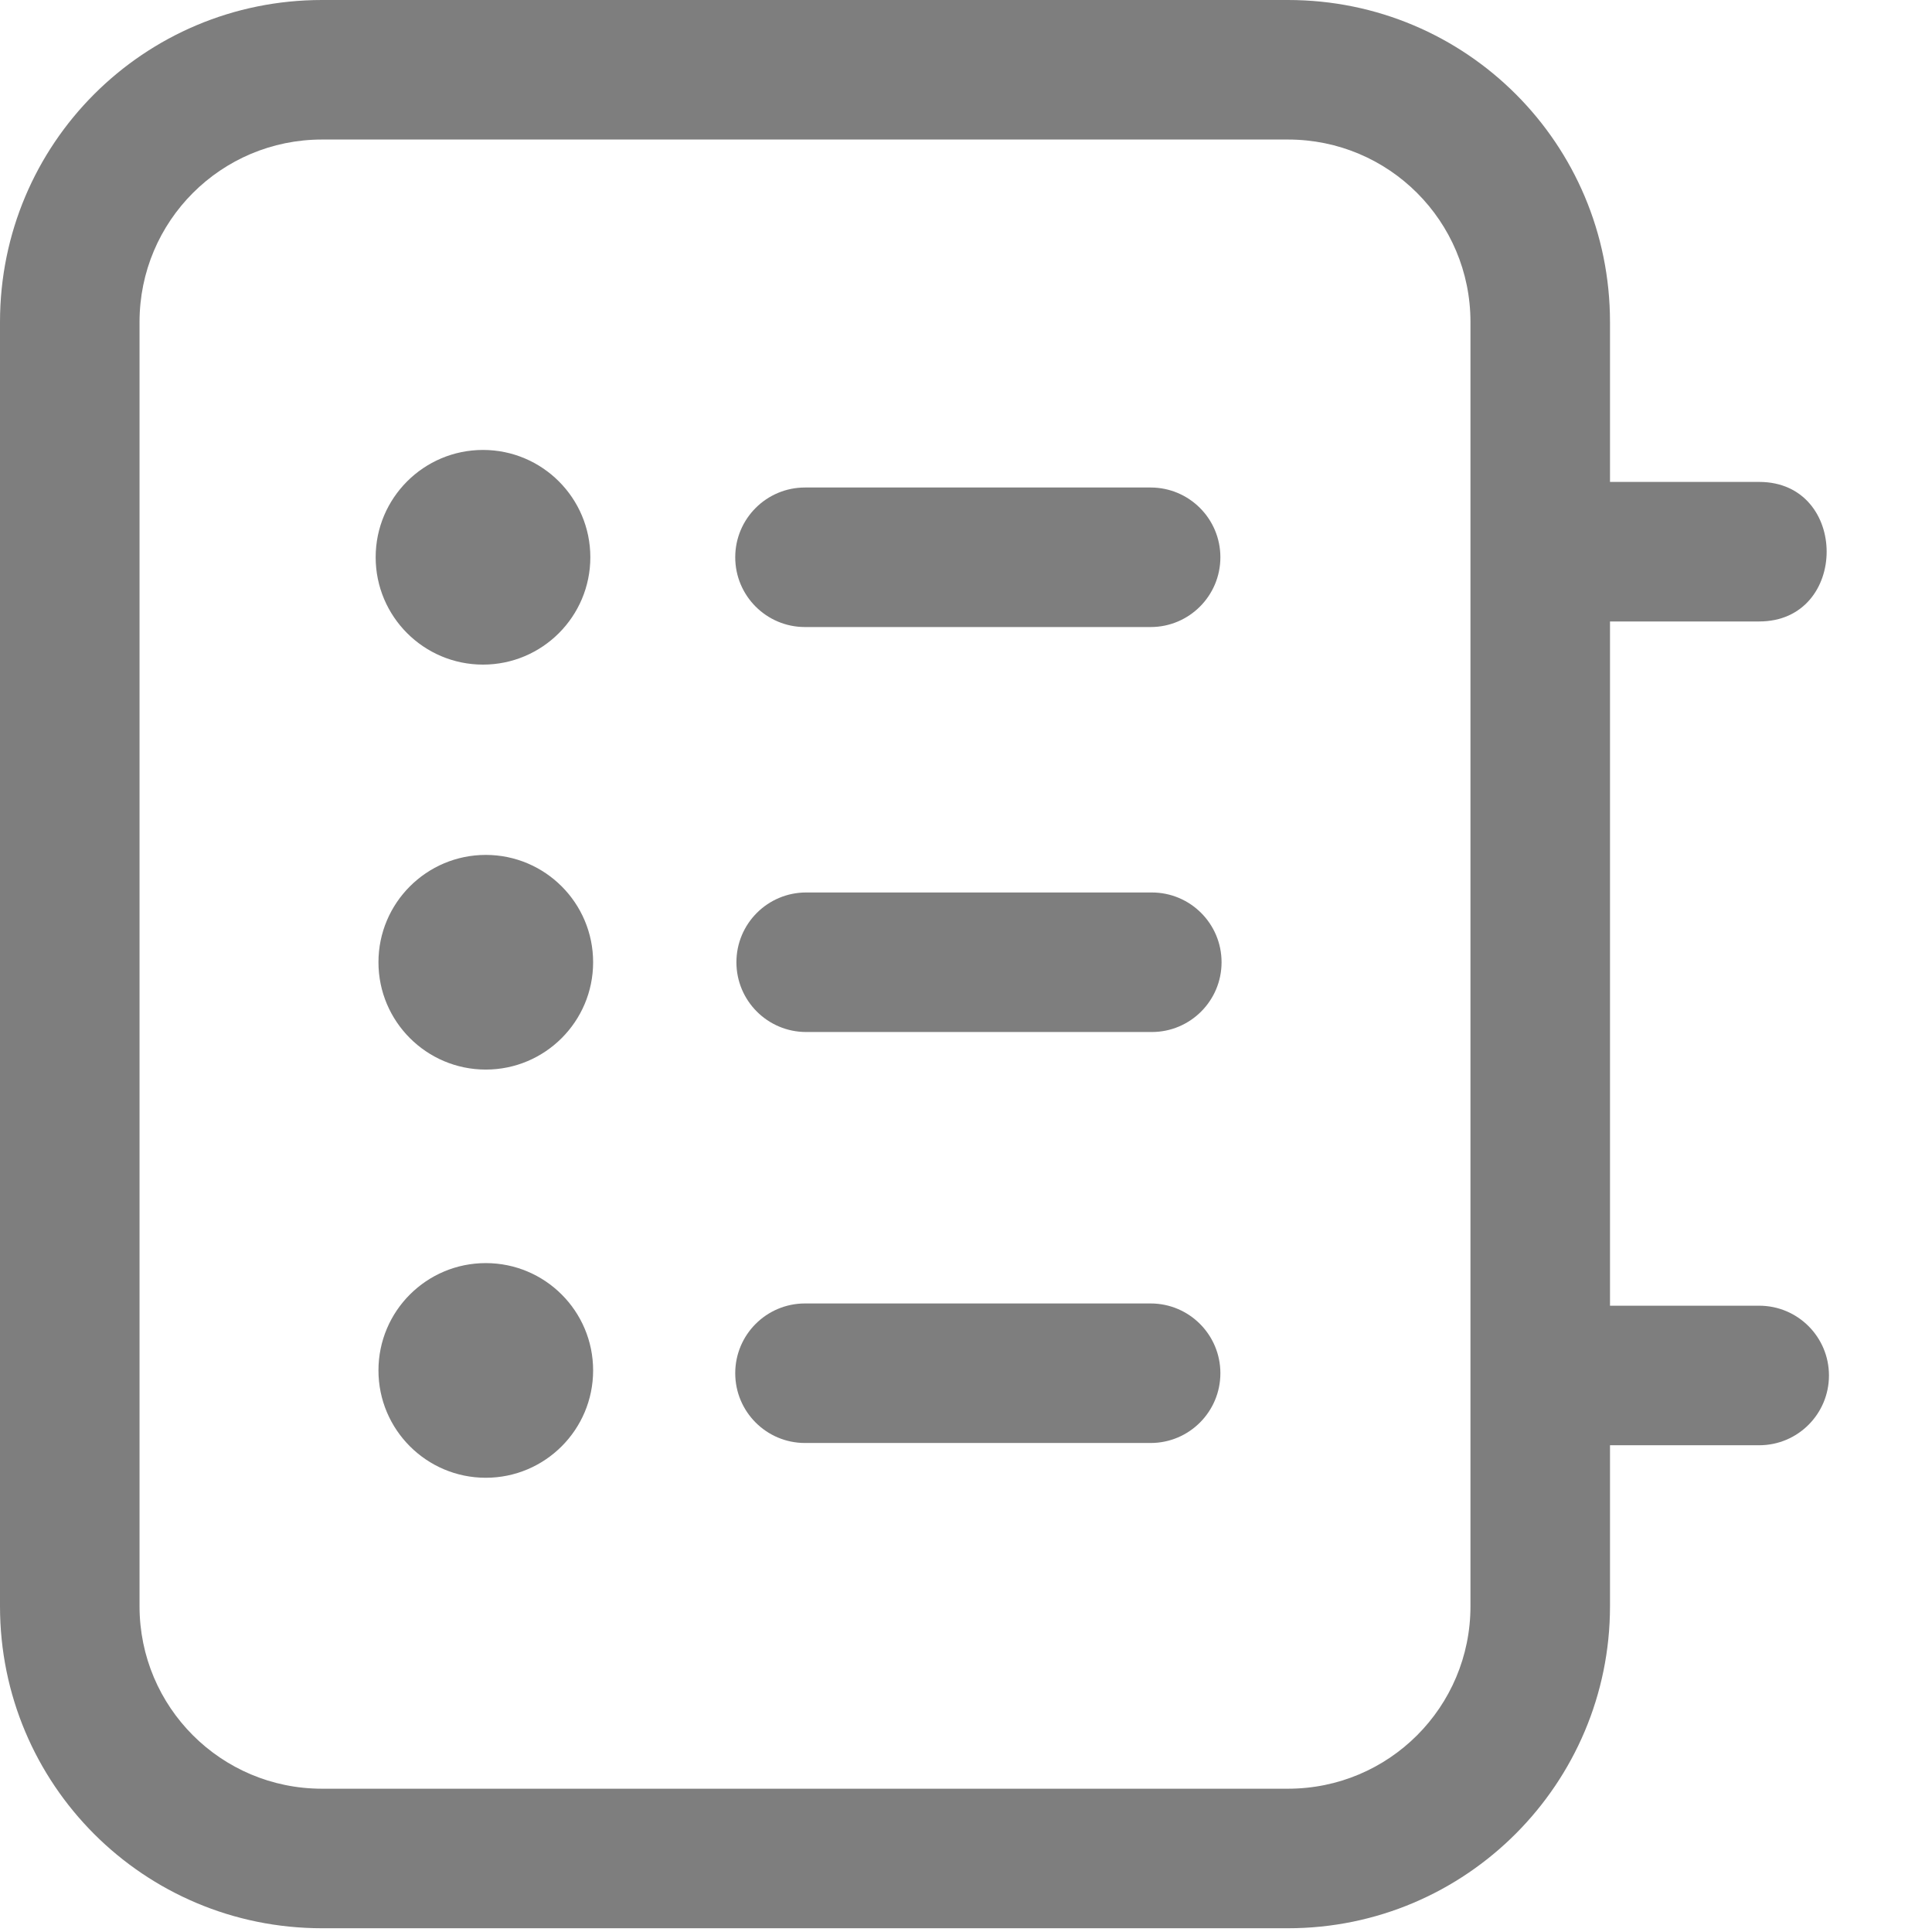 <svg width="18" height="18" viewBox="0 0 18 18" fill="none" xmlns="http://www.w3.org/2000/svg">
<path d="M5.5 5.192C5.5 5.744 5.052 6.192 4.5 6.192C3.948 6.192 3.5 5.744 3.5 5.192C3.5 4.64 3.948 4.192 4.5 4.192C5.052 4.192 5.5 4.64 5.5 5.192Z" fill="#7E7E7E"/>
<path d="M11.37 5.192C11.37 5.551 11.079 5.842 10.72 5.842H7.5C7.141 5.842 6.85 5.551 6.85 5.192C6.85 4.833 7.141 4.542 7.5 4.542H10.72C11.079 4.542 11.37 4.833 11.37 5.192Z" fill="#7E7E7E"/>
<path d="M11.381 8.965C11.381 9.324 11.09 9.615 10.731 9.615H7.511C7.152 9.615 6.861 9.324 6.861 8.965C6.861 8.606 7.152 8.315 7.511 8.315H10.731C11.09 8.315 11.381 8.606 11.381 8.965Z" fill="#7E7E7E"/>
<path d="M11.37 12.794C11.37 13.153 11.079 13.444 10.72 13.444H7.5C7.141 13.444 6.85 13.153 6.85 12.794C6.85 12.435 7.141 12.144 7.5 12.144L10.72 12.144C11.079 12.144 11.37 12.435 11.37 12.794Z" fill="#7E7E7E"/>
<path d="M5.526 8.965C5.526 9.517 5.078 9.965 4.526 9.965C3.974 9.965 3.526 9.517 3.526 8.965C3.526 8.413 3.974 7.965 4.526 7.965C5.078 7.965 5.526 8.413 5.526 8.965Z" fill="#7E7E7E"/>
<path d="M4.526 13.768C5.078 13.768 5.526 13.32 5.526 12.768C5.526 12.215 5.078 11.768 4.526 11.768C3.974 11.768 3.526 12.215 3.526 12.768C3.526 13.32 3.974 13.768 4.526 13.768Z" fill="#7E7E7E"/>
<path fill-rule="evenodd" clip-rule="evenodd" d="M16.39 5.79C17.228 5.79 17.228 4.49 16.39 4.49H15V3C15 1.34 13.66 0 12 0H3C1.34 0 0 1.34 0 3V14.965C0 16.625 1.34 17.965 3 17.965H12C13.66 17.965 15 16.615 15 14.965V13.465H16.39C16.749 13.465 17.04 13.174 17.04 12.815C17.04 12.456 16.749 12.165 16.39 12.165H15V5.79H16.39ZM12 1.3C12.94 1.3 13.7 2.06 13.7 3L13.7 14.965C13.7 15.905 12.94 16.665 12 16.665H3C2.06 16.665 1.3 15.905 1.3 14.965L1.3 3C1.3 2.06 2.06 1.3 3 1.3L12 1.3Z" fill="#7E7E7E"/>
</svg>
